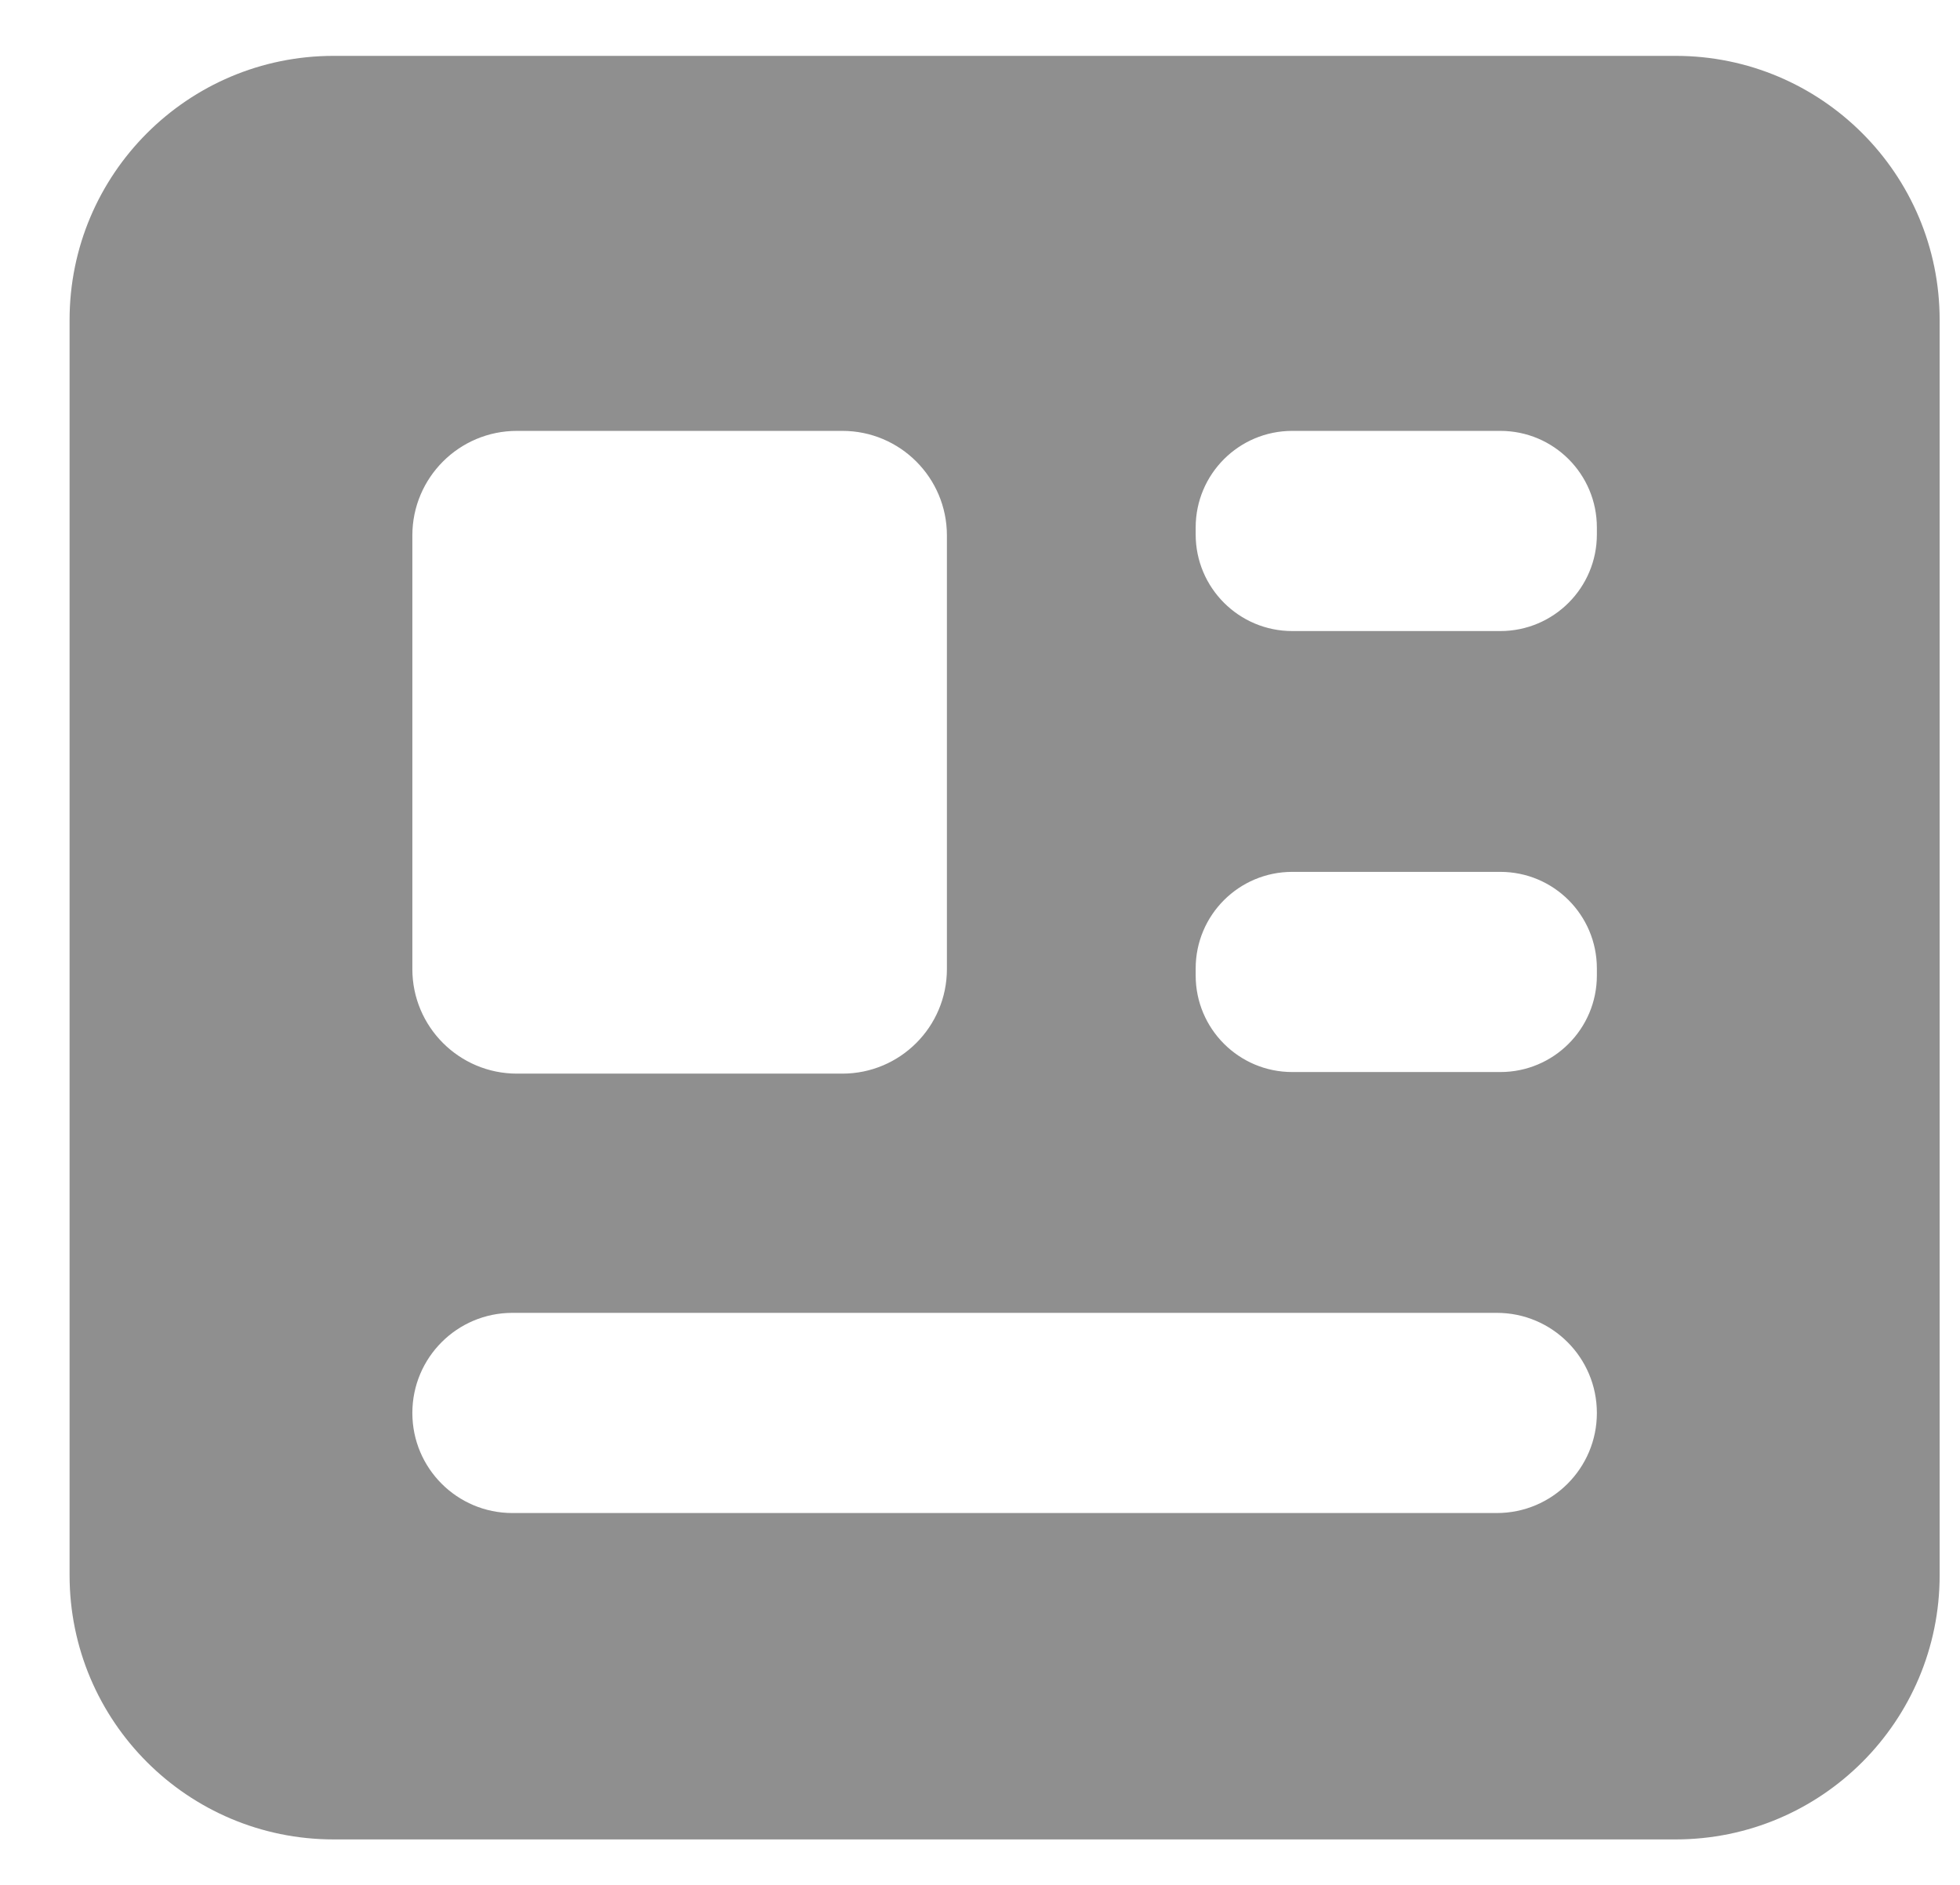 <svg width="26" height="25" viewBox="0 0 26 25" fill="none" xmlns="http://www.w3.org/2000/svg">
    <path fill-rule="evenodd" clip-rule="evenodd" d="M21.183 7.089C21.183 7.796 20.61 8.37 19.902 8.37H17.142C16.435 8.37 15.861 7.796 15.861 7.089V6.996C15.861 6.288 16.435 5.715 17.142 5.715H19.902C20.61 5.715 21.183 6.288 21.183 6.996V7.089ZM21.183 12.938C21.183 13.646 20.61 14.219 19.902 14.219H17.142C16.435 14.219 15.861 13.646 15.861 12.938V12.845C15.861 12.137 16.435 11.564 17.142 11.564H19.902C20.61 11.564 21.183 12.137 21.183 12.845V12.938ZM19.856 20.068H6.797C6.064 20.068 5.47 19.474 5.47 18.741C5.47 18.007 6.064 17.413 6.797 17.413H19.856C20.589 17.413 21.183 18.007 21.183 18.741C21.183 19.474 20.589 20.068 19.856 20.068ZM5.47 7.102C5.47 6.336 6.091 5.715 6.857 5.715H11.174C11.94 5.715 12.561 6.336 12.561 7.102V12.853C12.561 13.619 11.94 14.24 11.174 14.24H6.857C6.091 14.24 5.47 13.619 5.47 12.853V7.102ZM22.227 0.741H4.426C2.491 0.741 0.923 2.31 0.923 4.244V20.893C0.923 22.828 2.491 24.397 4.426 24.397H22.227C24.162 24.397 25.73 22.828 25.73 20.893V4.244C25.73 2.31 24.162 0.741 22.227 0.741Z" fill="#8F8F8F"/>
</svg>
